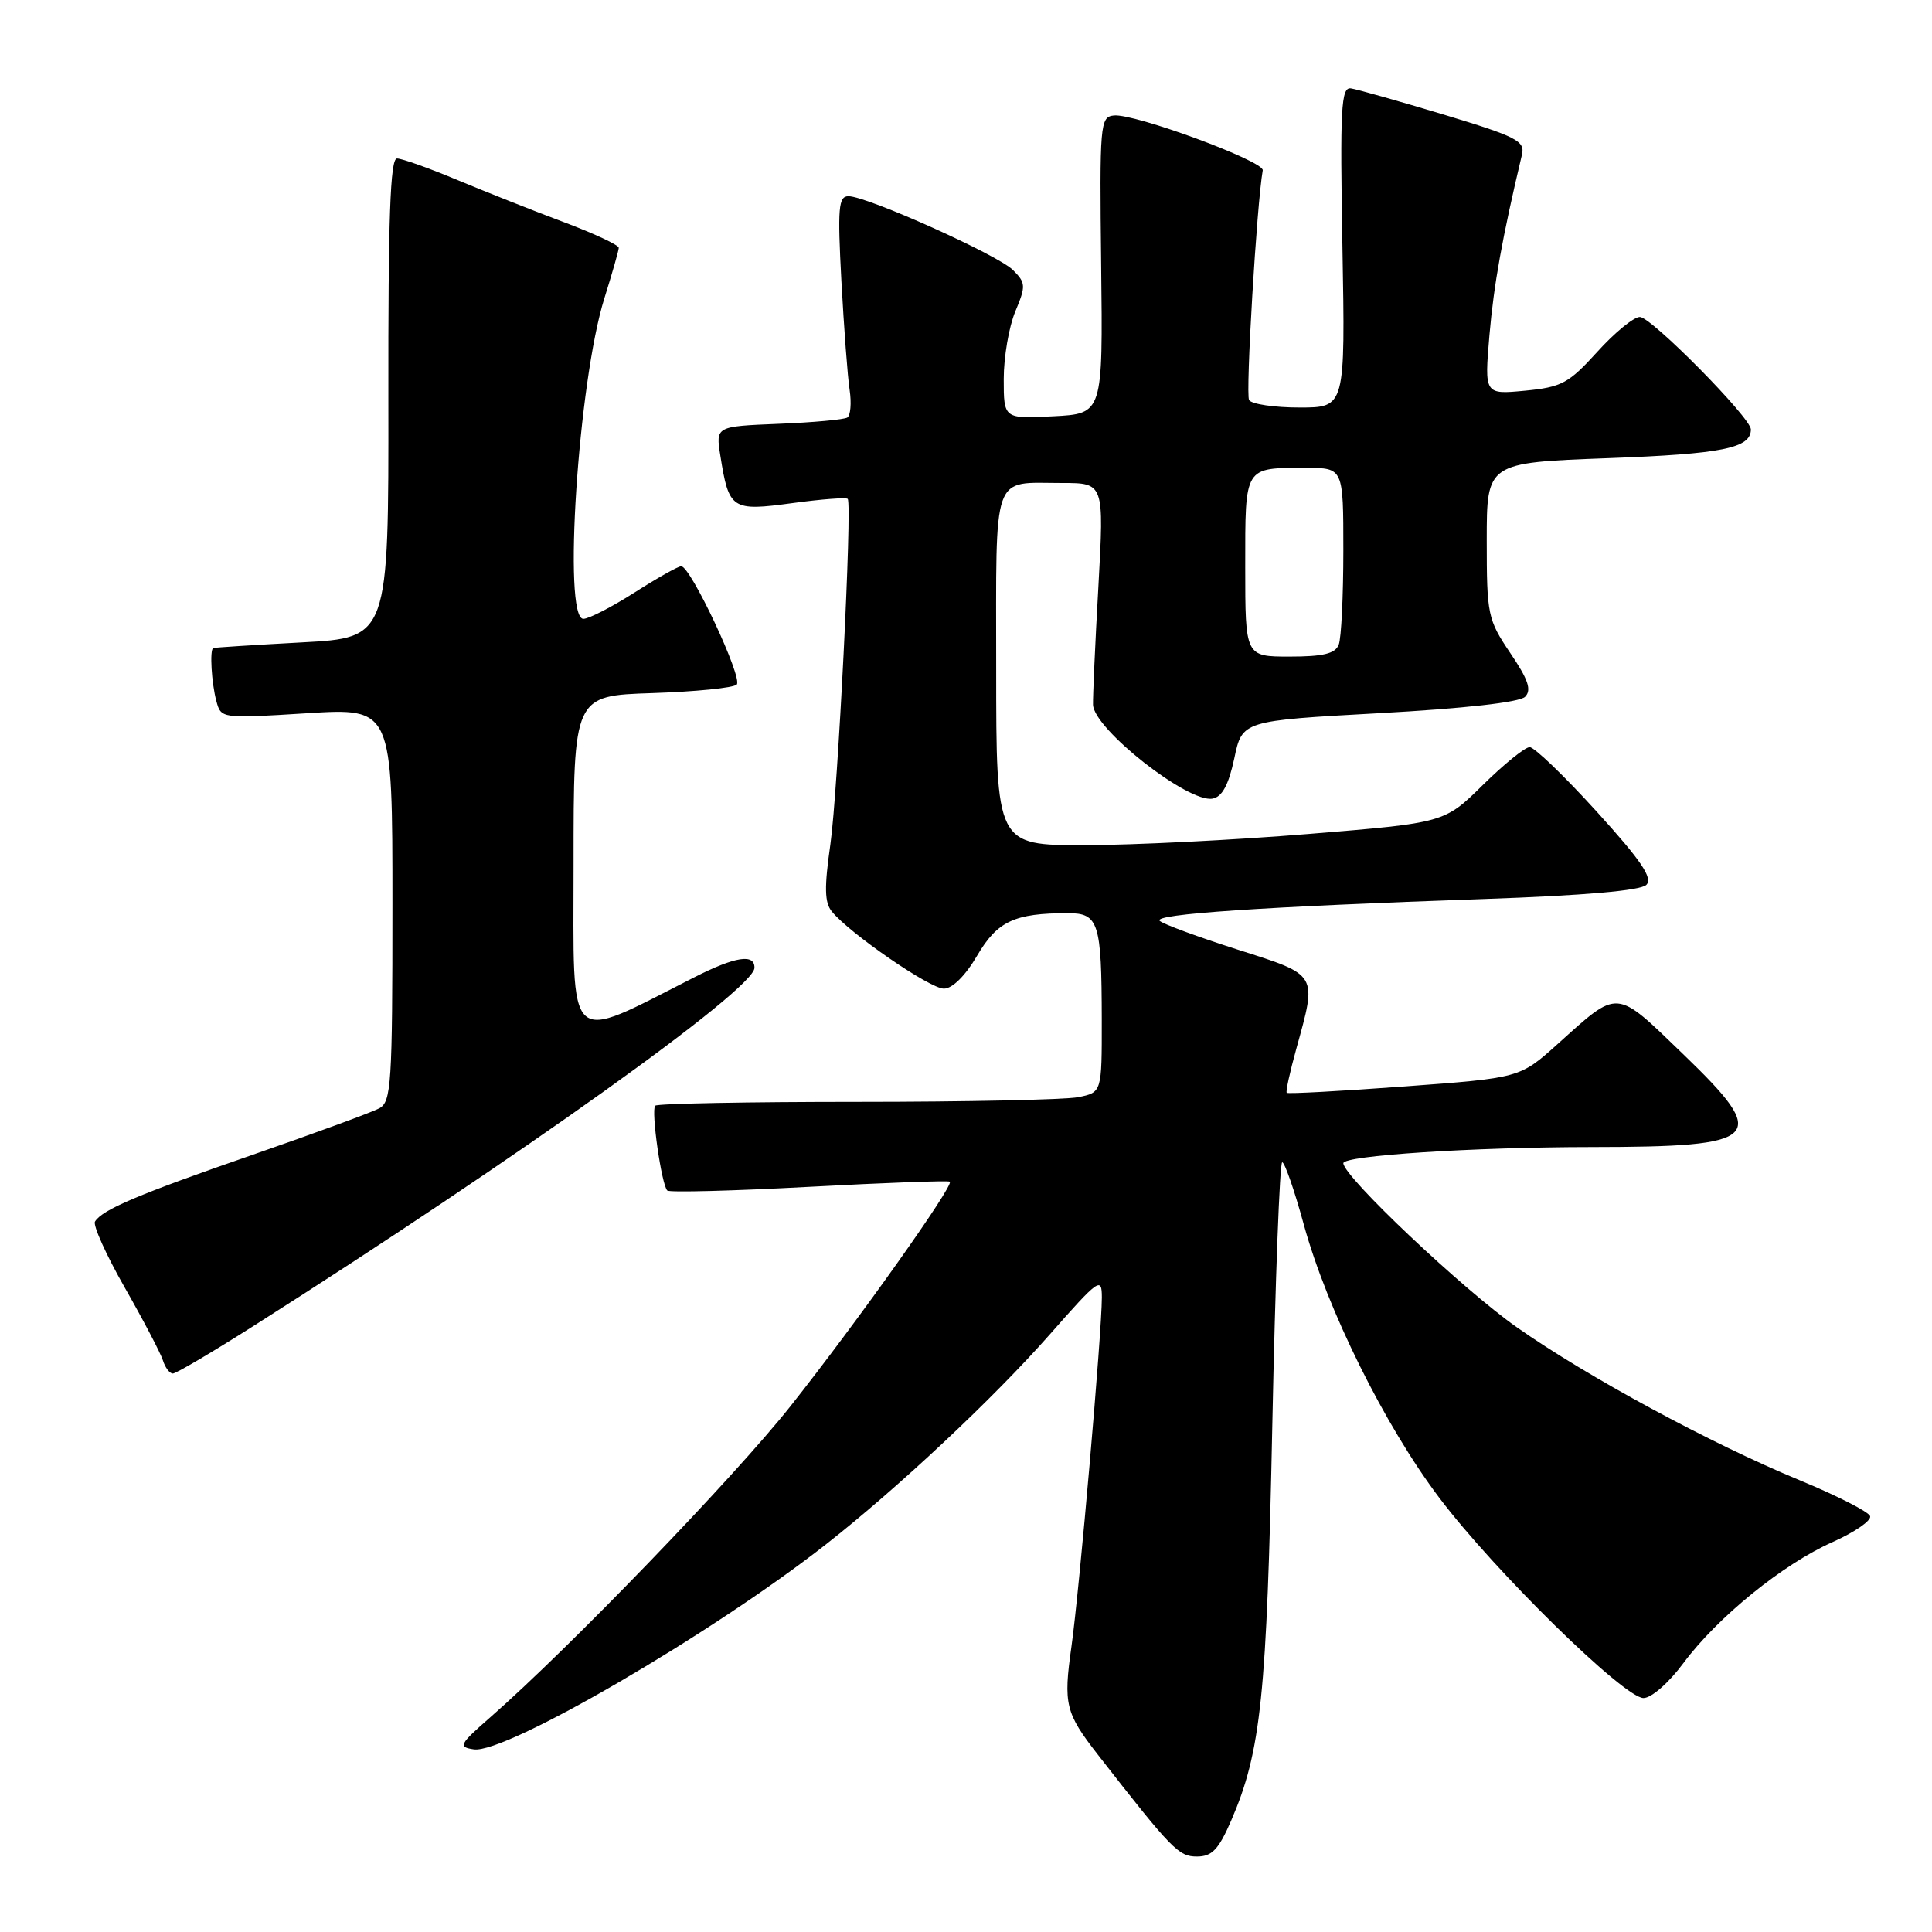 <?xml version="1.0" encoding="UTF-8" standalone="no"?>
<!DOCTYPE svg PUBLIC "-//W3C//DTD SVG 1.1//EN" "http://www.w3.org/Graphics/SVG/1.1/DTD/svg11.dtd" >
<svg xmlns="http://www.w3.org/2000/svg" xmlns:xlink="http://www.w3.org/1999/xlink" version="1.1" viewBox="0 0 256 256">
 <g >
 <path fill="currentColor"
d=" M 163.13 241.25 C 167.10 232.07 167.86 224.74 168.59 188.75 C 168.98 169.64 169.57 154.00 169.90 154.01 C 170.23 154.01 171.52 157.72 172.76 162.26 C 175.86 173.53 183.48 188.89 190.74 198.50 C 198.07 208.20 215.20 225.00 217.77 225.00 C 218.82 225.00 221.13 222.98 223.06 220.37 C 227.60 214.27 236.22 207.27 242.83 204.33 C 245.76 203.02 247.99 201.48 247.80 200.90 C 247.61 200.32 243.41 198.18 238.47 196.14 C 226.67 191.27 210.34 182.44 201.00 175.88 C 193.84 170.86 178.00 155.88 178.00 154.13 C 178.00 153.12 195.15 152.00 210.91 151.99 C 233.54 151.97 234.63 150.87 223.07 139.72 C 213.94 130.92 214.59 130.97 206.37 138.36 C 201.39 142.83 201.39 142.83 186.08 143.96 C 177.65 144.58 170.64 144.96 170.50 144.80 C 170.35 144.63 170.92 142.03 171.76 139.00 C 174.54 128.93 174.73 129.25 164.00 125.83 C 158.78 124.16 154.12 122.45 153.67 122.02 C 152.72 121.13 167.17 120.15 196.74 119.12 C 209.94 118.66 217.39 118.01 218.15 117.25 C 219.04 116.36 217.47 114.04 211.57 107.54 C 207.30 102.84 203.31 99.00 202.69 99.00 C 202.07 99.00 199.28 101.26 196.48 104.02 C 191.40 109.03 191.40 109.03 173.45 110.50 C 163.58 111.31 150.21 111.98 143.75 111.99 C 132.00 112.00 132.00 112.00 132.00 88.61 C 132.00 62.12 131.33 64.00 140.73 64.00 C 146.30 64.00 146.30 64.00 145.54 77.75 C 145.11 85.31 144.80 92.35 144.83 93.38 C 144.94 96.61 157.47 106.44 160.68 105.82 C 161.95 105.58 162.80 103.99 163.55 100.49 C 164.60 95.50 164.60 95.50 182.75 94.50 C 194.03 93.88 201.35 93.06 202.08 92.33 C 202.97 91.43 202.51 90.06 200.12 86.53 C 197.13 82.09 197.00 81.48 197.00 71.60 C 197.00 61.31 197.00 61.31 213.08 60.71 C 228.24 60.15 232.00 59.39 232.00 56.90 C 232.00 55.36 218.80 42.00 217.29 42.00 C 216.48 42.00 213.94 44.08 211.64 46.63 C 207.86 50.80 206.92 51.30 202.07 51.77 C 196.69 52.28 196.69 52.28 197.36 44.39 C 197.94 37.70 199.04 31.55 201.67 20.48 C 202.09 18.68 200.94 18.10 191.32 15.19 C 185.37 13.40 179.82 11.83 179.00 11.71 C 177.70 11.53 177.55 14.29 177.88 32.75 C 178.26 54.00 178.26 54.00 172.19 54.00 C 168.85 54.00 165.84 53.55 165.51 53.01 C 165.02 52.23 166.53 27.02 167.32 22.57 C 167.54 21.36 150.31 15.01 147.59 15.30 C 145.77 15.49 145.69 16.45 145.91 35.16 C 146.14 54.82 146.14 54.82 139.57 55.16 C 133.00 55.50 133.00 55.50 133.00 50.22 C 133.00 47.31 133.69 43.29 134.53 41.28 C 135.95 37.88 135.93 37.48 134.22 35.78 C 132.21 33.77 114.90 26.00 112.43 26.00 C 111.10 26.00 110.97 27.53 111.49 37.25 C 111.83 43.44 112.31 49.93 112.58 51.67 C 112.84 53.42 112.70 55.06 112.27 55.33 C 111.83 55.60 107.73 55.98 103.15 56.16 C 94.83 56.50 94.83 56.50 95.45 60.38 C 96.58 67.51 96.95 67.76 104.96 66.67 C 108.86 66.14 112.17 65.89 112.33 66.11 C 112.93 66.95 111.02 104.92 110.03 111.88 C 109.21 117.62 109.25 119.61 110.24 120.80 C 112.62 123.71 123.22 131.00 125.07 131.00 C 126.19 131.00 127.92 129.29 129.48 126.62 C 132.16 122.06 134.42 121.00 141.51 121.00 C 145.58 121.00 145.97 122.22 145.99 135.12 C 146.00 144.75 146.00 144.75 142.87 145.38 C 141.16 145.72 127.96 146.00 113.54 146.00 C 99.13 146.00 87.10 146.23 86.82 146.51 C 86.24 147.09 87.65 156.98 88.42 157.75 C 88.69 158.02 97.15 157.80 107.21 157.26 C 117.27 156.72 125.66 156.41 125.86 156.58 C 126.43 157.07 113.61 175.13 104.74 186.33 C 97.27 195.75 75.49 218.33 65.00 227.52 C 60.85 231.15 60.68 231.49 62.78 231.80 C 66.95 232.43 94.31 216.50 109.45 204.63 C 119.04 197.11 131.59 185.34 139.06 176.87 C 145.63 169.41 146.00 169.15 146.00 171.93 C 146.00 176.57 143.02 210.78 141.97 218.20 C 140.89 225.83 141.17 226.98 145.47 232.50 C 155.31 245.12 156.17 246.00 158.60 246.00 C 160.59 246.00 161.47 245.08 163.13 241.25 Z  M 33.59 175.70 C 68.87 153.29 99.91 131.10 99.97 128.25 C 100.01 126.34 97.44 126.74 92.03 129.48 C 74.81 138.21 76.00 139.31 76.00 114.54 C 76.00 92.18 76.00 92.18 86.42 91.84 C 92.15 91.65 97.19 91.15 97.62 90.71 C 98.47 89.86 91.49 74.98 90.26 75.03 C 89.84 75.04 87.05 76.61 84.05 78.53 C 81.05 80.44 78.01 82.00 77.30 82.00 C 74.55 82.00 76.62 50.59 80.08 39.53 C 81.12 36.21 81.98 33.20 81.99 32.84 C 81.99 32.47 78.74 30.95 74.75 29.45 C 70.76 27.96 64.42 25.44 60.65 23.87 C 56.88 22.29 53.26 21.00 52.60 21.00 C 51.71 21.00 51.43 28.90 51.46 52.75 C 51.50 84.50 51.50 84.50 40.00 85.12 C 33.67 85.46 28.39 85.80 28.25 85.87 C 27.77 86.12 28.03 90.51 28.66 92.86 C 29.29 95.22 29.29 95.22 40.65 94.51 C 52.00 93.80 52.00 93.80 52.00 119.87 C 52.00 143.67 51.85 146.01 50.25 146.86 C 49.29 147.38 41.76 150.14 33.52 153.00 C 18.33 158.26 13.56 160.28 12.59 161.86 C 12.29 162.34 14.06 166.28 16.53 170.61 C 19.00 174.94 21.27 179.28 21.58 180.24 C 21.88 181.21 22.48 182.00 22.90 182.00 C 23.33 182.00 28.13 179.17 33.59 175.70 Z  M 165.00 75.11 C 165.00 61.67 164.80 62.00 173.08 62.00 C 178.00 62.00 178.00 62.00 178.00 72.92 C 178.00 78.92 177.73 84.55 177.39 85.42 C 176.93 86.61 175.34 87.00 170.89 87.00 C 165.00 87.00 165.00 87.00 165.00 75.11 Z "/>
</g>
</svg>